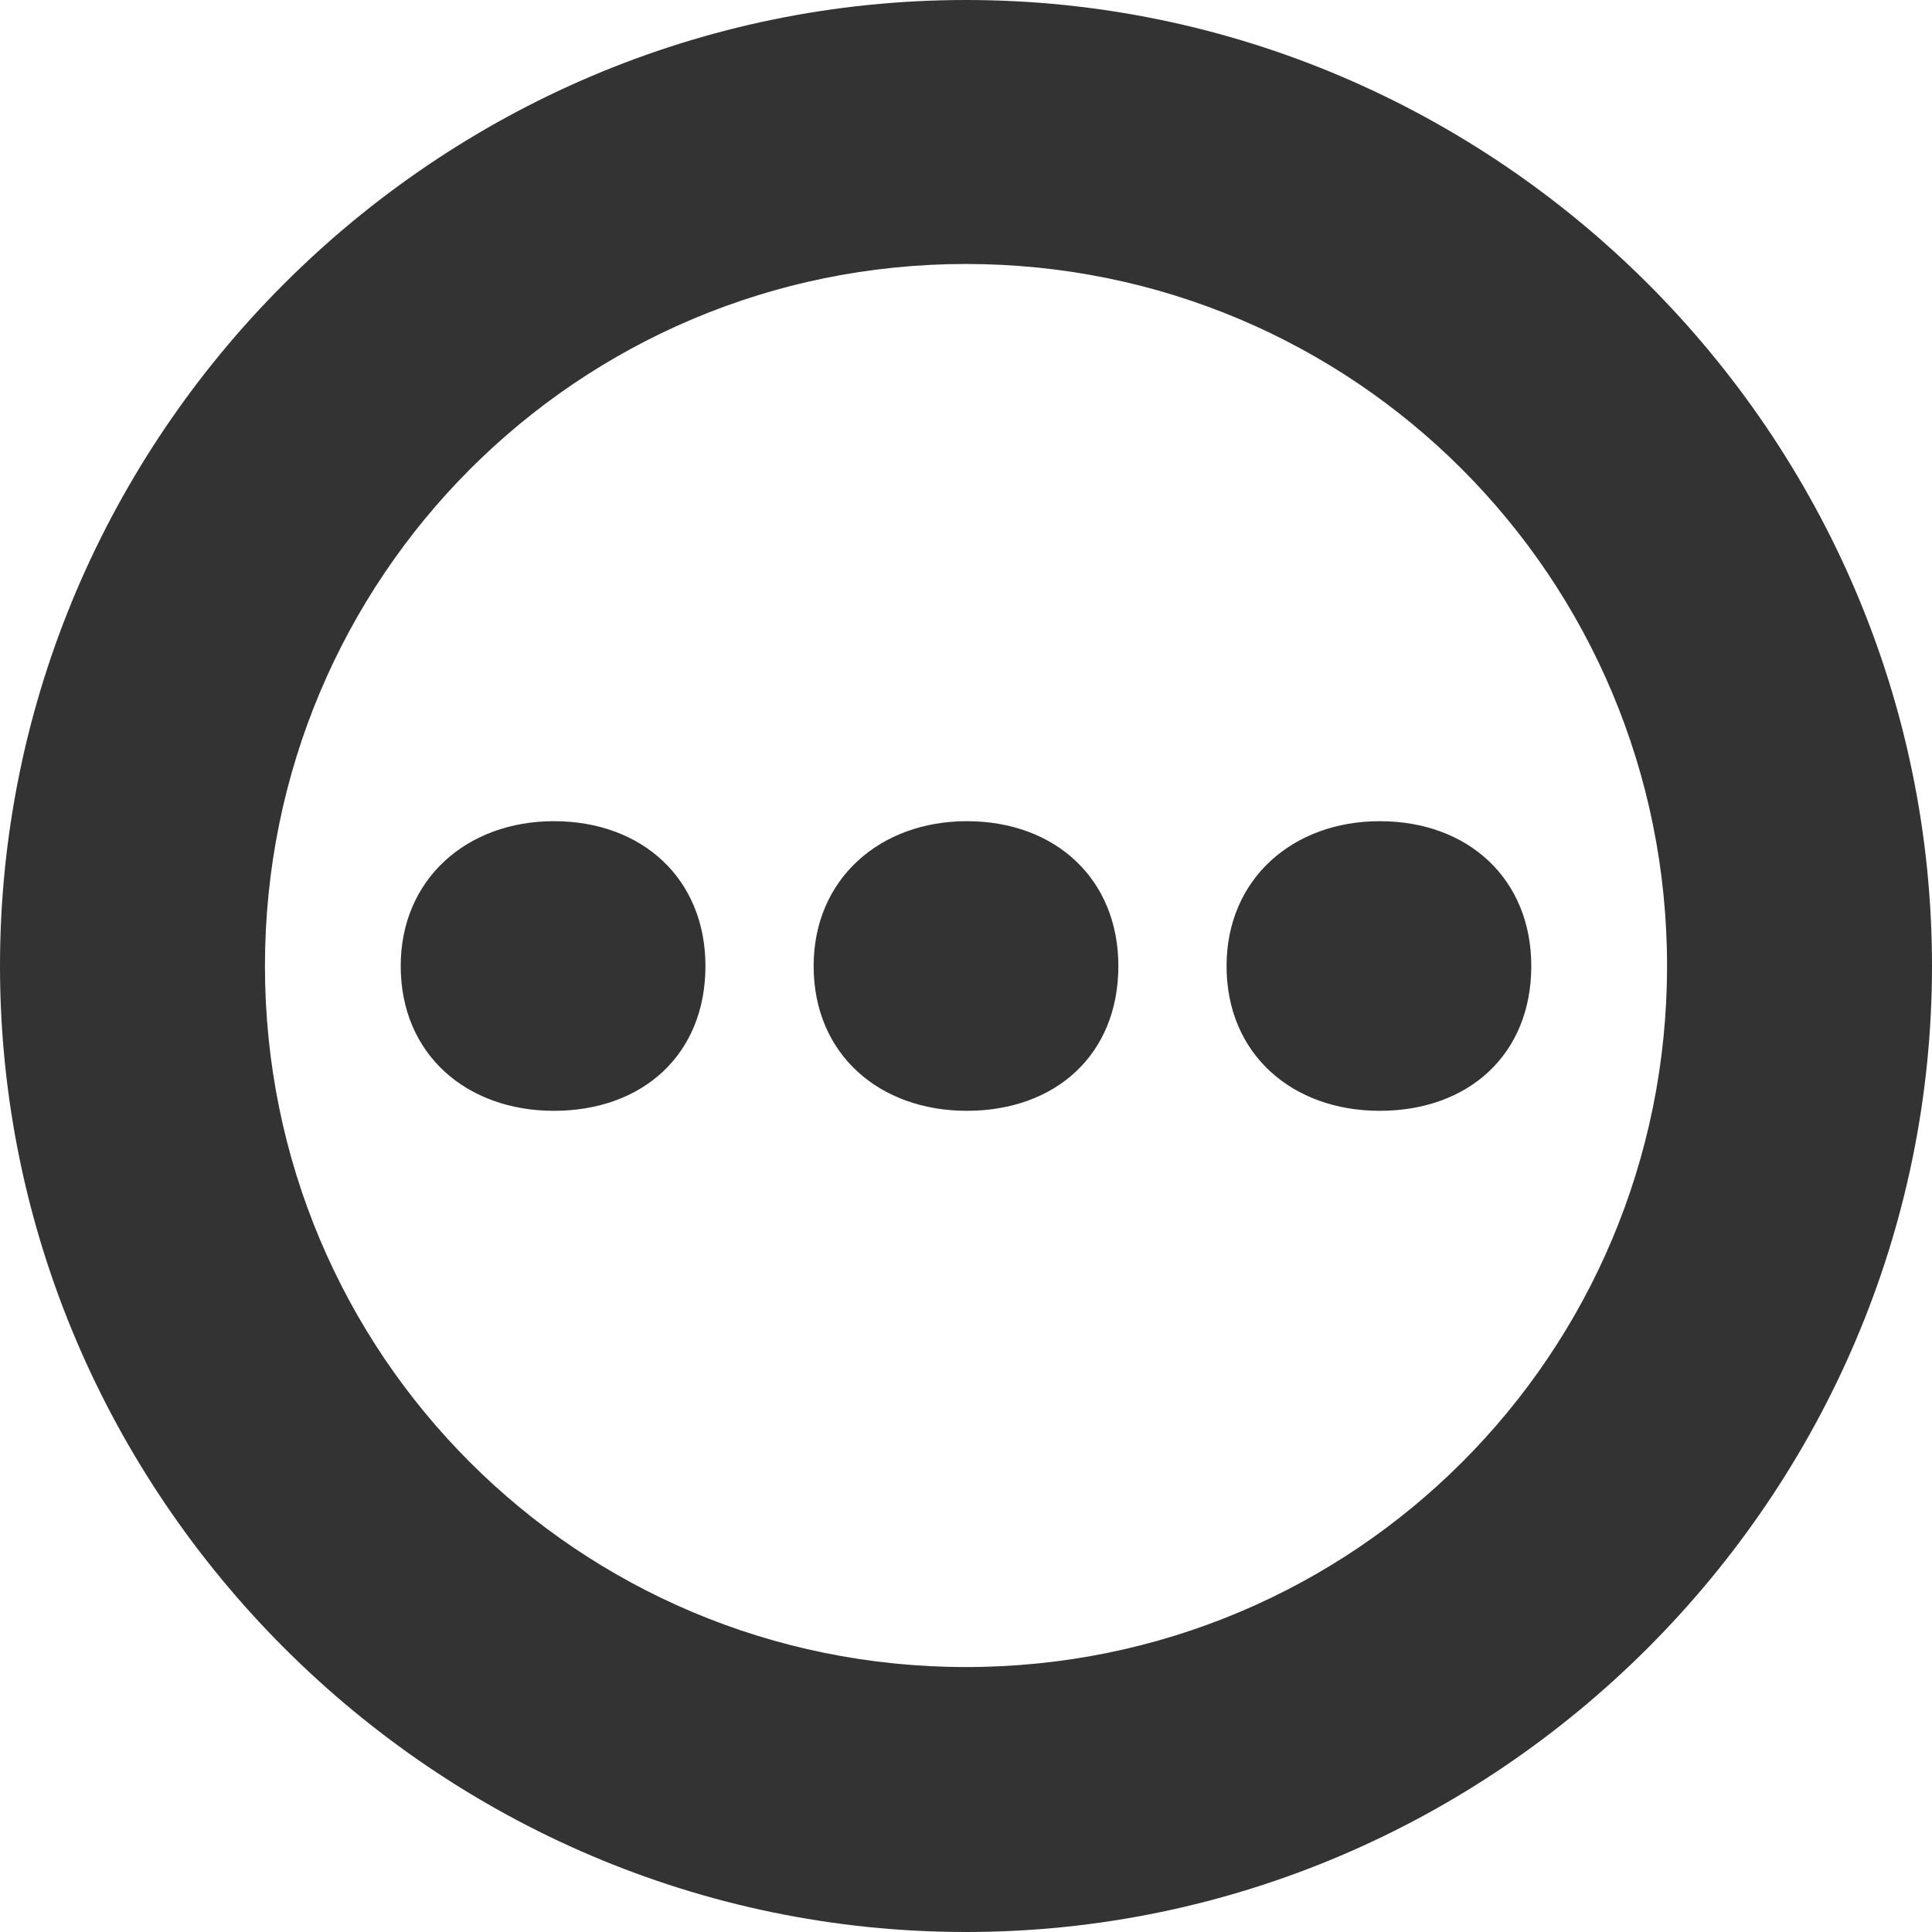 <?xml version="1.0" encoding="UTF-8"?>
<svg width="22px" height="22px" viewBox="0 0 22 22" version="1.1" xmlns="http://www.w3.org/2000/svg" xmlns:xlink="http://www.w3.org/1999/xlink">
    <title>StatusPending</title>
    <g id="StatusPending" stroke="none" stroke-width="1" fill="none" fill-rule="evenodd">
        <g id="􀁞-copy" fill="#333333" fill-rule="nonzero">
            <path d="M11,22 C17.045,22 22,17.034 22,11 C22,4.955 17.045,0 11,0 C4.955,0 0,4.955 0,11 C0,17.034 4.955,22 11,22 Z M11,18.983 C6.578,18.983 3.017,15.422 3.017,11 C3.017,6.578 6.578,3.006 11,3.006 C15.422,3.006 18.983,6.578 18.983,11 C18.983,15.422 15.422,18.983 11,18.983 Z M11.009,12.649 C10.018,12.649 9.265,12.009 9.265,11 C9.265,10.011 10.018,9.351 11.009,9.351 C12.019,9.351 12.735,10.011 12.735,11 C12.735,12.009 12.019,12.649 11.009,12.649 Z M6.307,12.649 C5.316,12.649 4.563,12.009 4.563,11 C4.563,10.011 5.316,9.351 6.307,9.351 C7.317,9.351 8.033,10.011 8.033,11 C8.033,12.009 7.317,12.649 6.307,12.649 Z M15.711,12.649 C14.72,12.649 13.967,12.009 13.967,11 C13.967,10.011 14.72,9.351 15.711,9.351 C16.721,9.351 17.437,10.011 17.437,11 C17.437,12.009 16.721,12.649 15.711,12.649 Z" id="Shape"></path>
        </g>
    </g>
</svg>